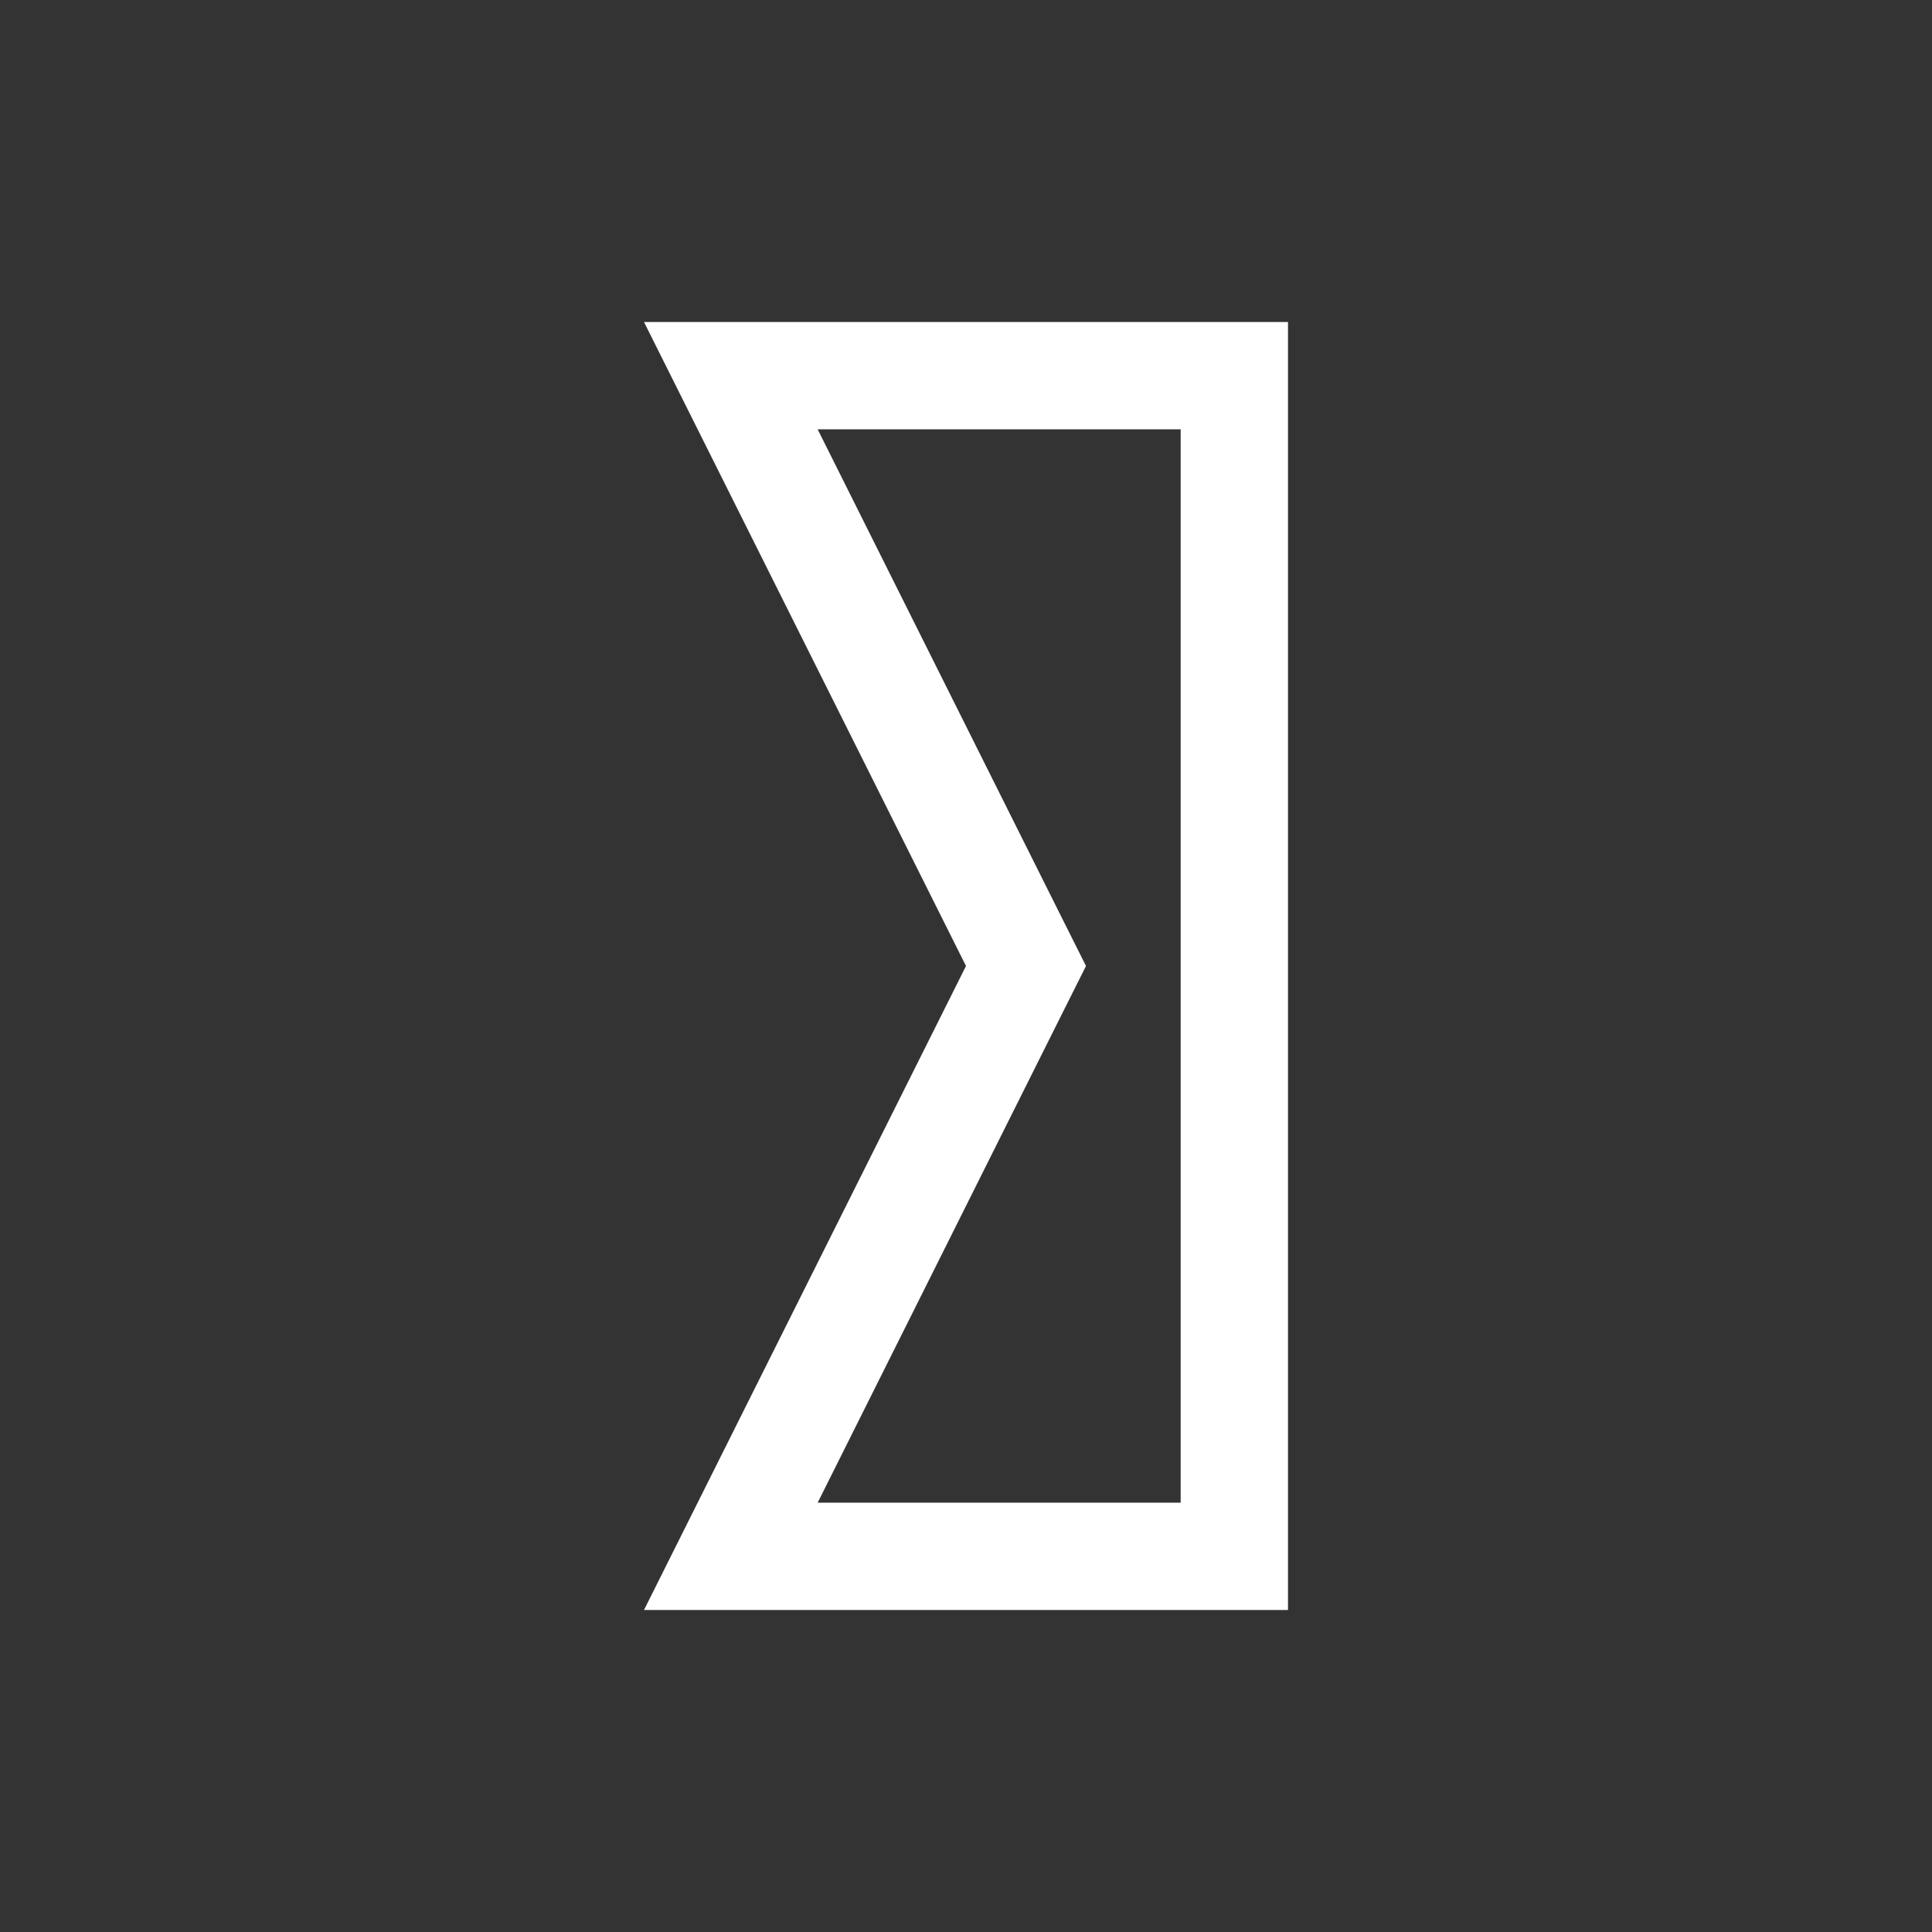 <?xml version="1.0" encoding="utf-8"?>
<!DOCTYPE svg PUBLIC "-//W3C//DTD SVG 1.1//EN" "http://www.w3.org/Graphics/SVG/1.1/DTD/svg11.dtd">
<svg version="1.1" id="img" xmlns="http://www.w3.org/2000/svg" xmlns:xlink="http://www.w3.org/1999/xlink" x="0px" y="0px"
	 width="18px" height="18px" viewBox="0 0 18 18" style="enable-background:new 0 0 18 18;" xml:space="preserve">
<rect x="0" y="0" width="18" height="18" fill="#333333" stroke="none"/>
<path id="port-input-connection.inverted" style="fill:#FFFFFF;" d="M11,4v5v5H9H7.618l2.276-4.553L10.118,9L9.894,8.553L7.618,4H9H11 M12,3
	H9H6l3,6l-3,6h3h3V9V3L12,3z"/>
</svg>
